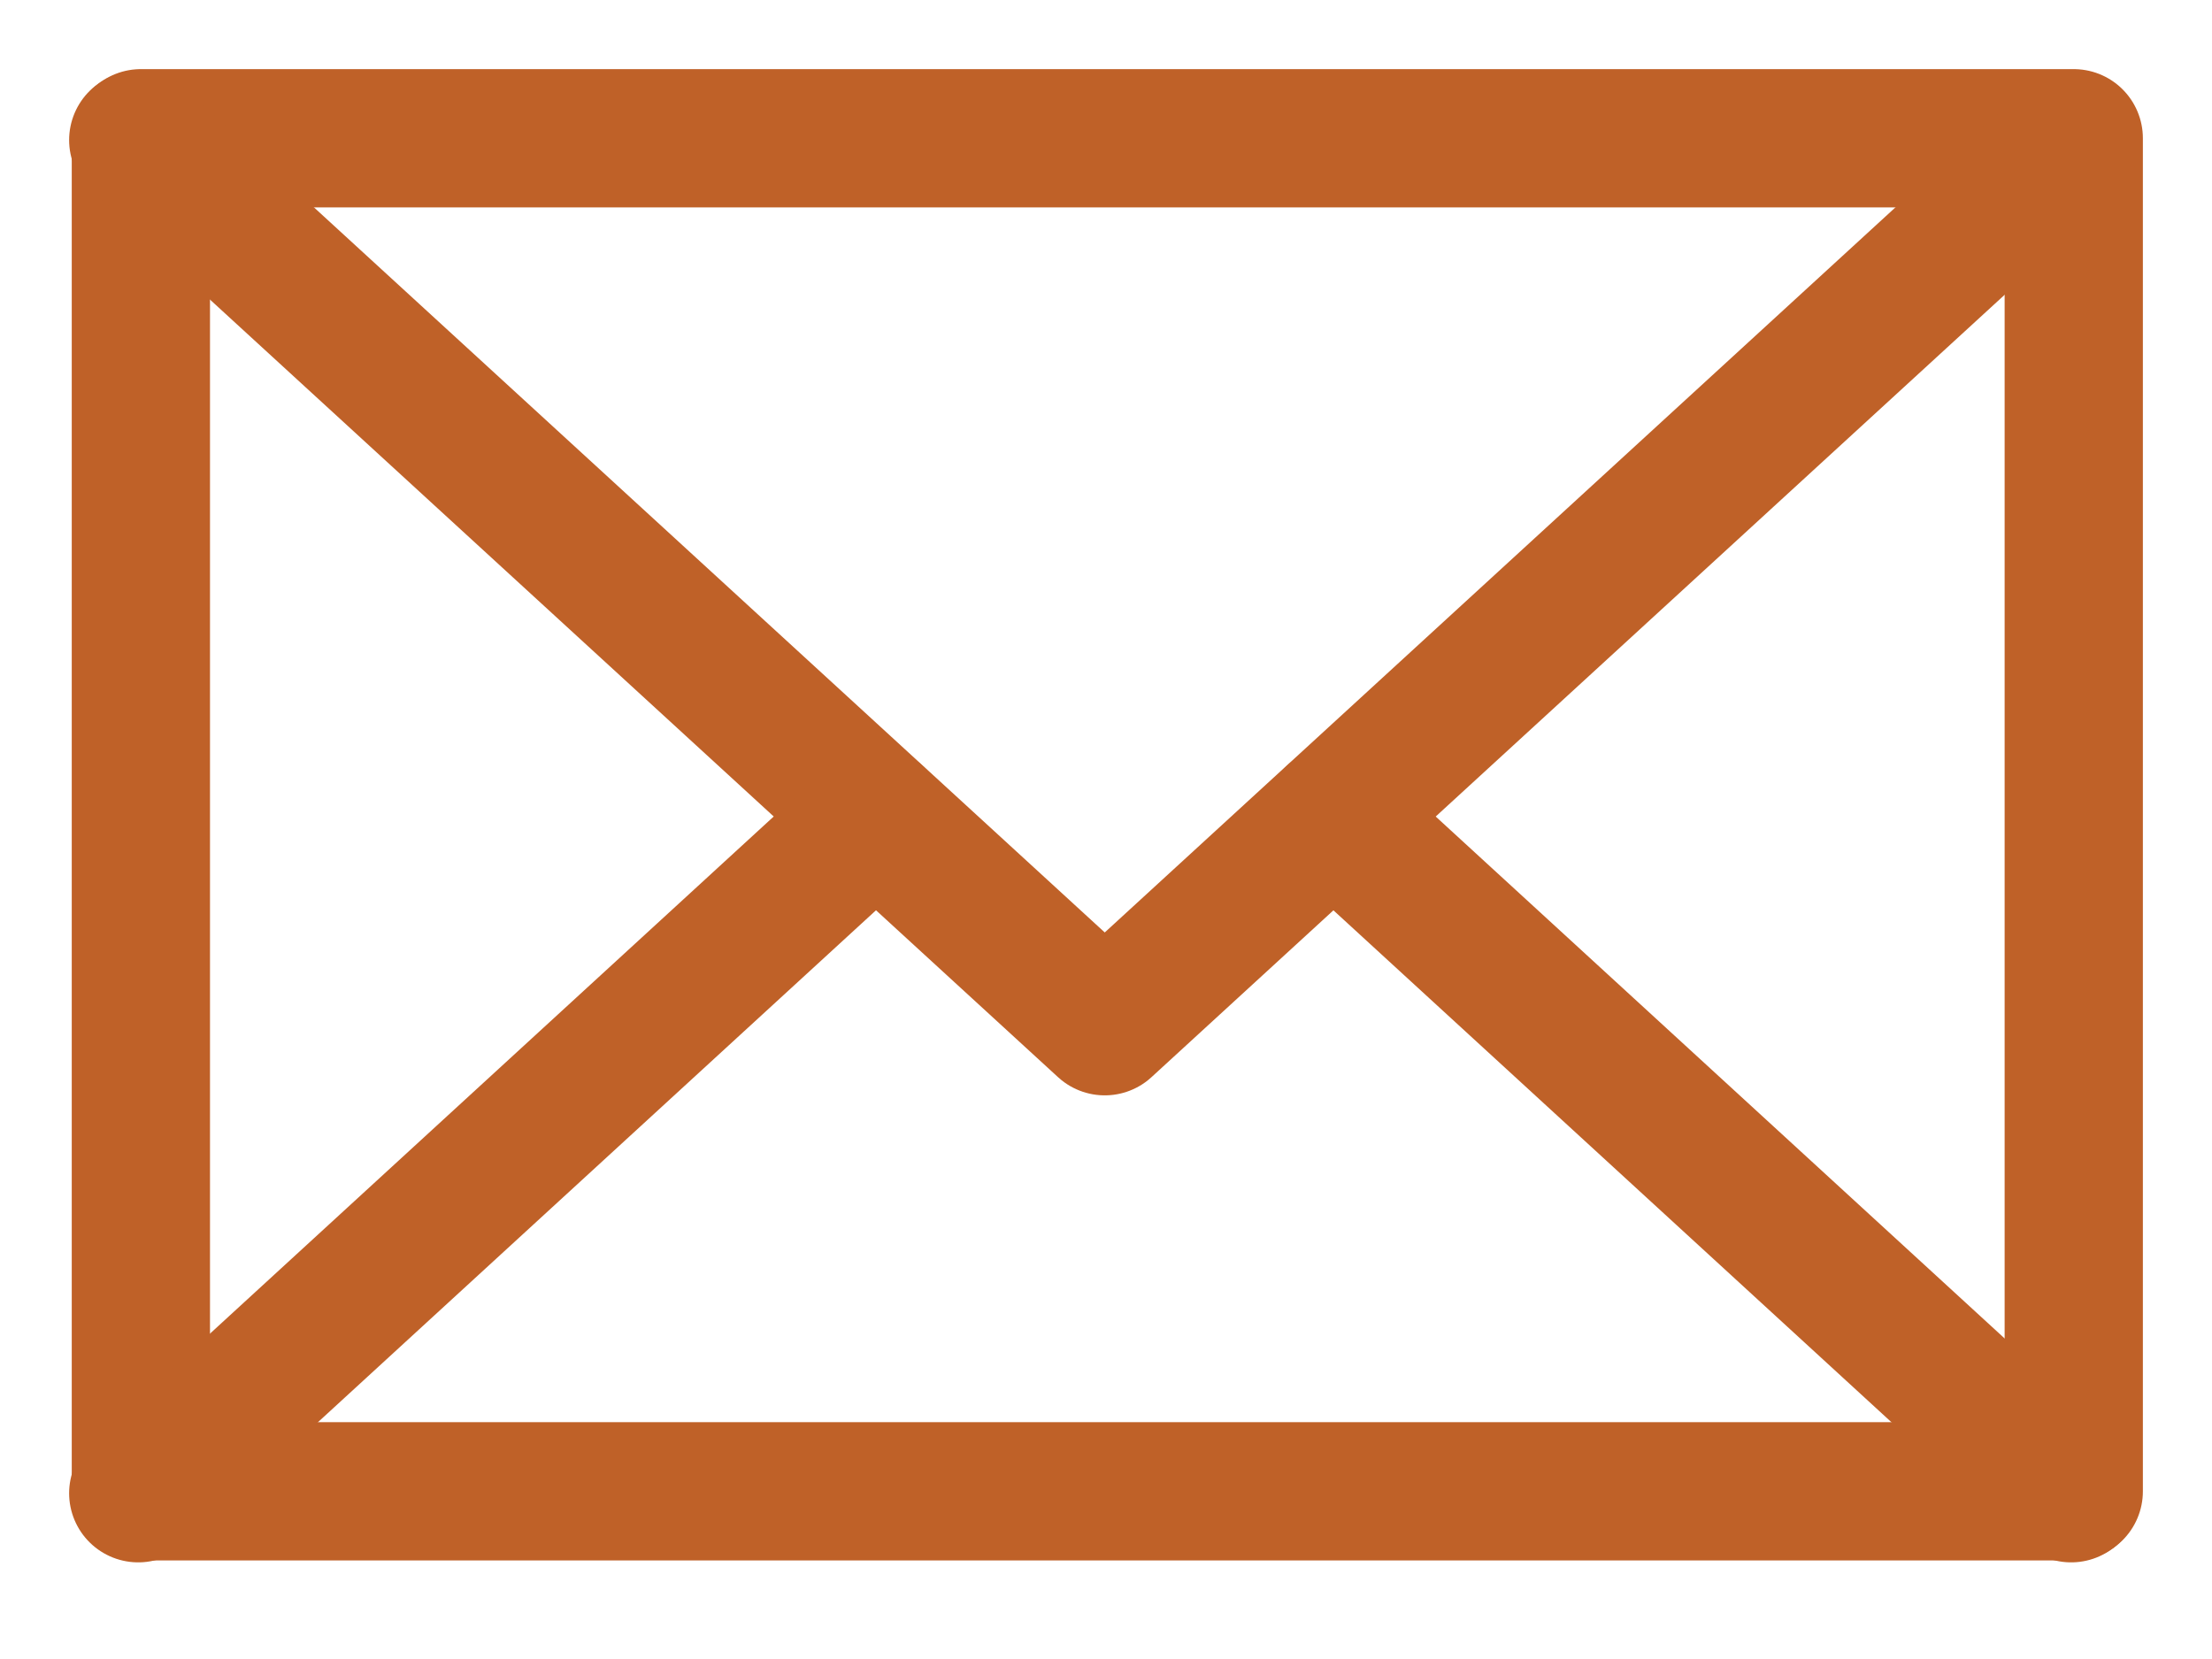 <svg width="16" height="12" viewBox="0 0 16 12" fill="none" xmlns="http://www.w3.org/2000/svg">
<path d="M1.019 10.787L15 10.787L15 1L1.019 1L1.019 10.787Z" stroke="#BF6128" stroke-miterlimit="10" stroke-linecap="round" stroke-linejoin="round"/>
<path d="M14.981 1.013L7.991 7.423L1 1.013" stroke="#BF6128" stroke-miterlimit="10" stroke-linecap="round" stroke-linejoin="round"/>
<path d="M14.981 10.801L9.646 5.907" stroke="#BF6128" stroke-miterlimit="10" stroke-linecap="round" stroke-linejoin="round"/>
<path d="M6.335 5.907L1 10.801" stroke="#BF6128" stroke-miterlimit="10" stroke-linecap="round" stroke-linejoin="round"/>
</svg>
